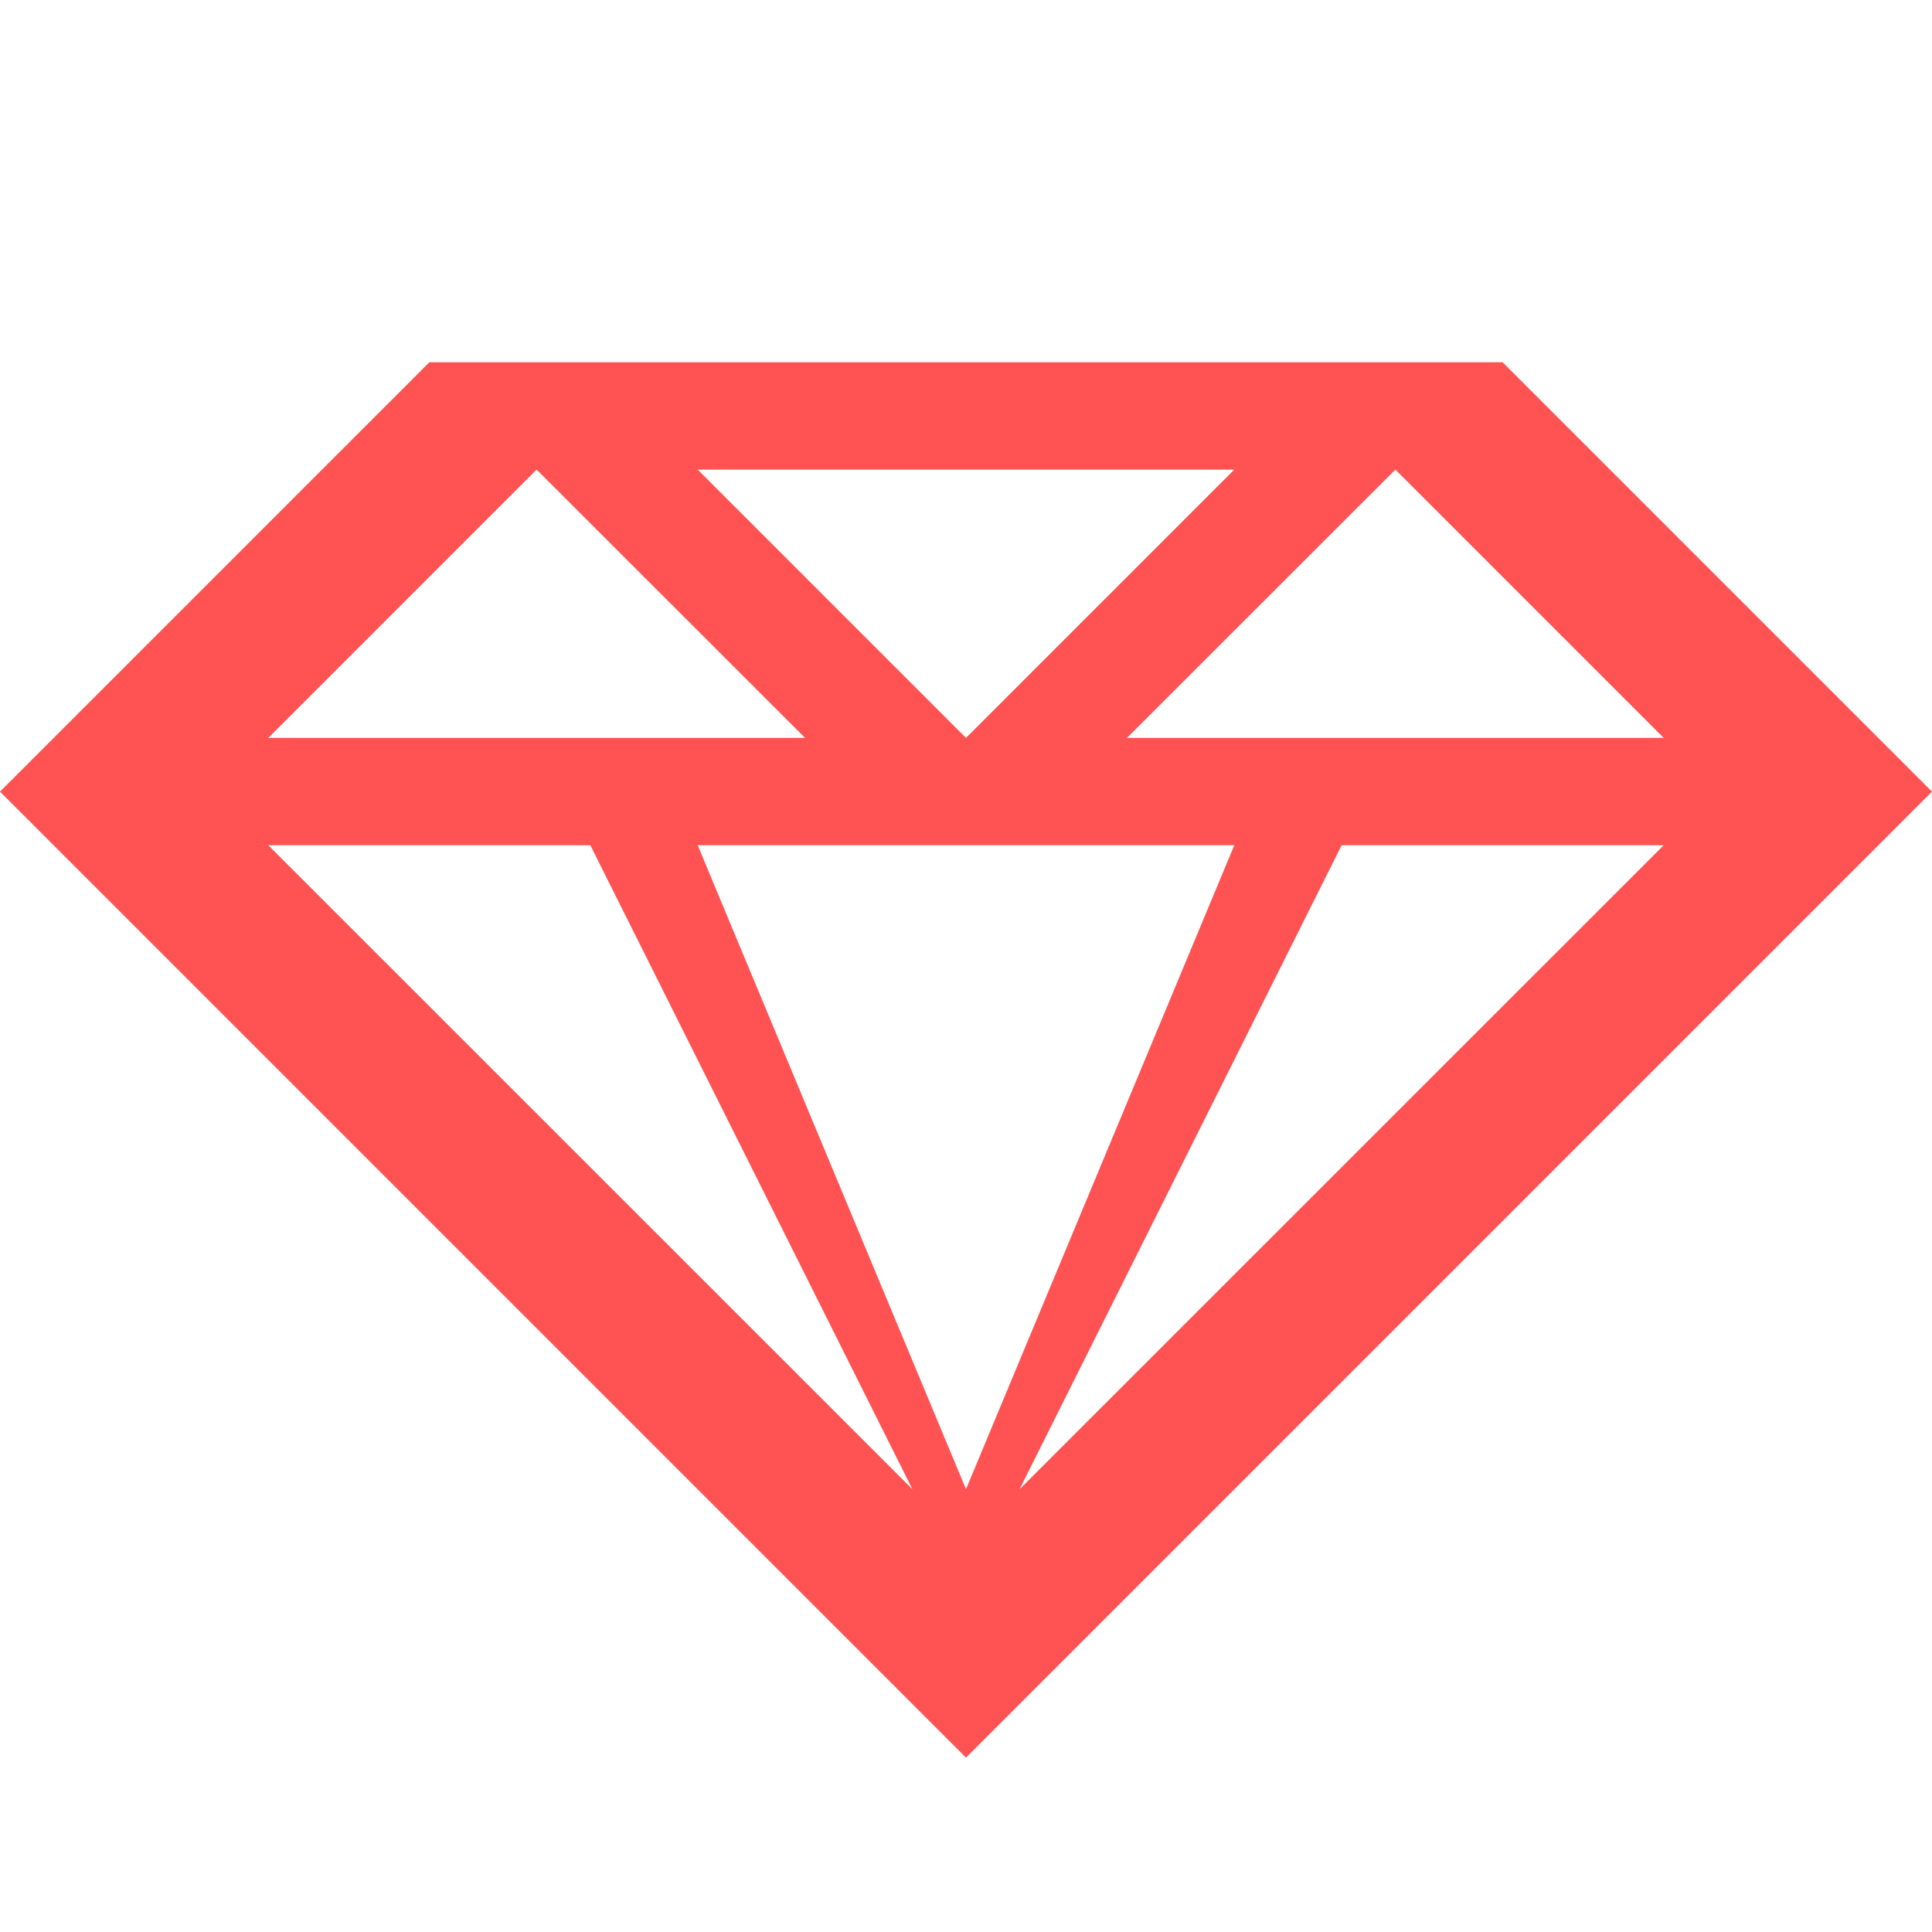 <svg width="16" height="16" viewBox="0 0 16 16" fill="none" xmlns="http://www.w3.org/2000/svg">
<path fill-rule="evenodd" clip-rule="evenodd" d="M8 14.556L0 6.556L3.556 3H12.444L16 6.556L8 14.556ZM4.444 3.889L2.222 6.111H6.667L4.444 3.889ZM5.778 3.889L8 6.111L10.222 3.889H5.778ZM9.333 6.111L11.556 3.889L13.778 6.111H9.333ZM11.111 7L8.444 12.333L13.778 7H11.111ZM5.778 7H10.222L8 12.333L5.778 7ZM7.556 12.333L2.222 7H4.889L7.556 12.333Z" fill="#FF5252"/>
</svg>
